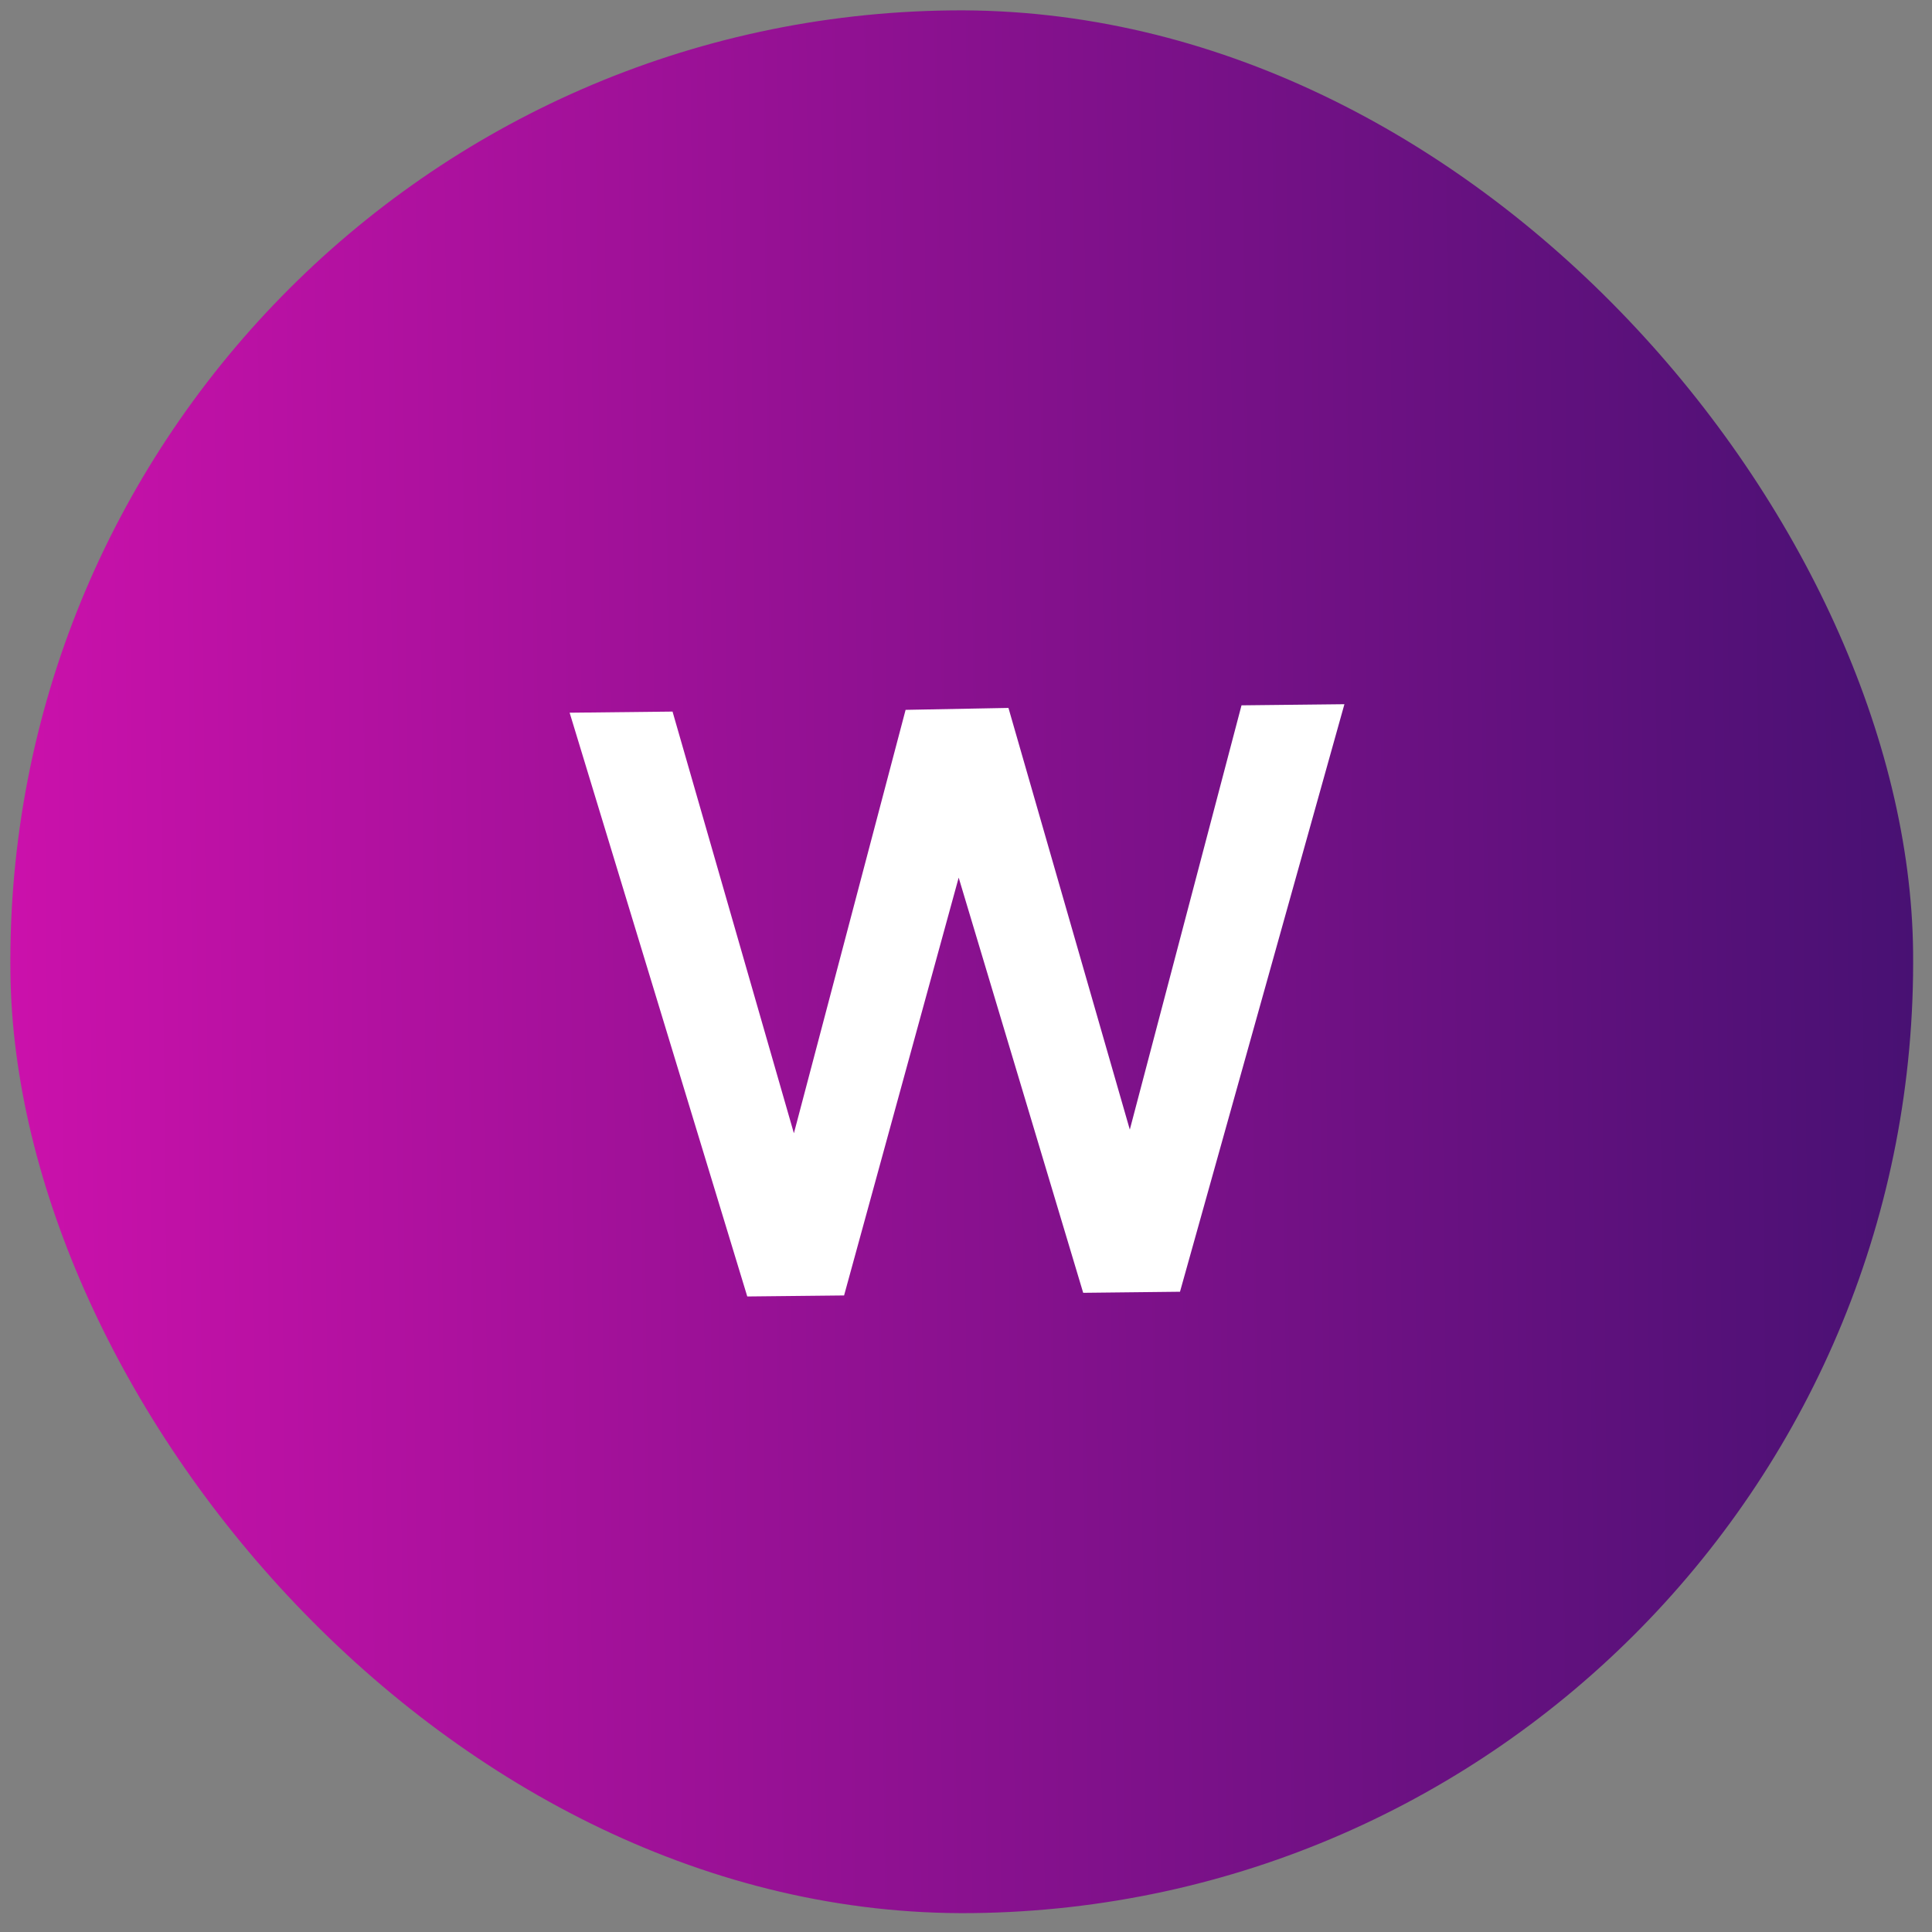 <svg width="38" height="38" fill="none" xmlns="http://www.w3.org/2000/svg"><rect width="100%" height="100%" fill="#808080" stroke="none"/><rect y=".409" width="37.426" height="37.426" rx="18.713" transform="rotate(-.626 0 .41)" fill="url(#paint0_linear_227_3913)"/><path d="M14.698 25.5l-3.494-11.482 2.024-.022 2.387 8.294 2.197-8.328 2.023-.038 2.387 8.294 2.197-8.345 2.024-.022-3.234 11.556-1.904.021-2.449-8.166-2.254 8.218-1.904.02z" fill="#fff"/><defs><linearGradient id="paint0_linear_227_3913" x1="0" y1="19.122" x2="37.425" y2="19.122" gradientUnits="userSpaceOnUse"><stop stop-color="#CB11AB"/><stop offset="1" stop-color="#481173"/></linearGradient></defs></svg>